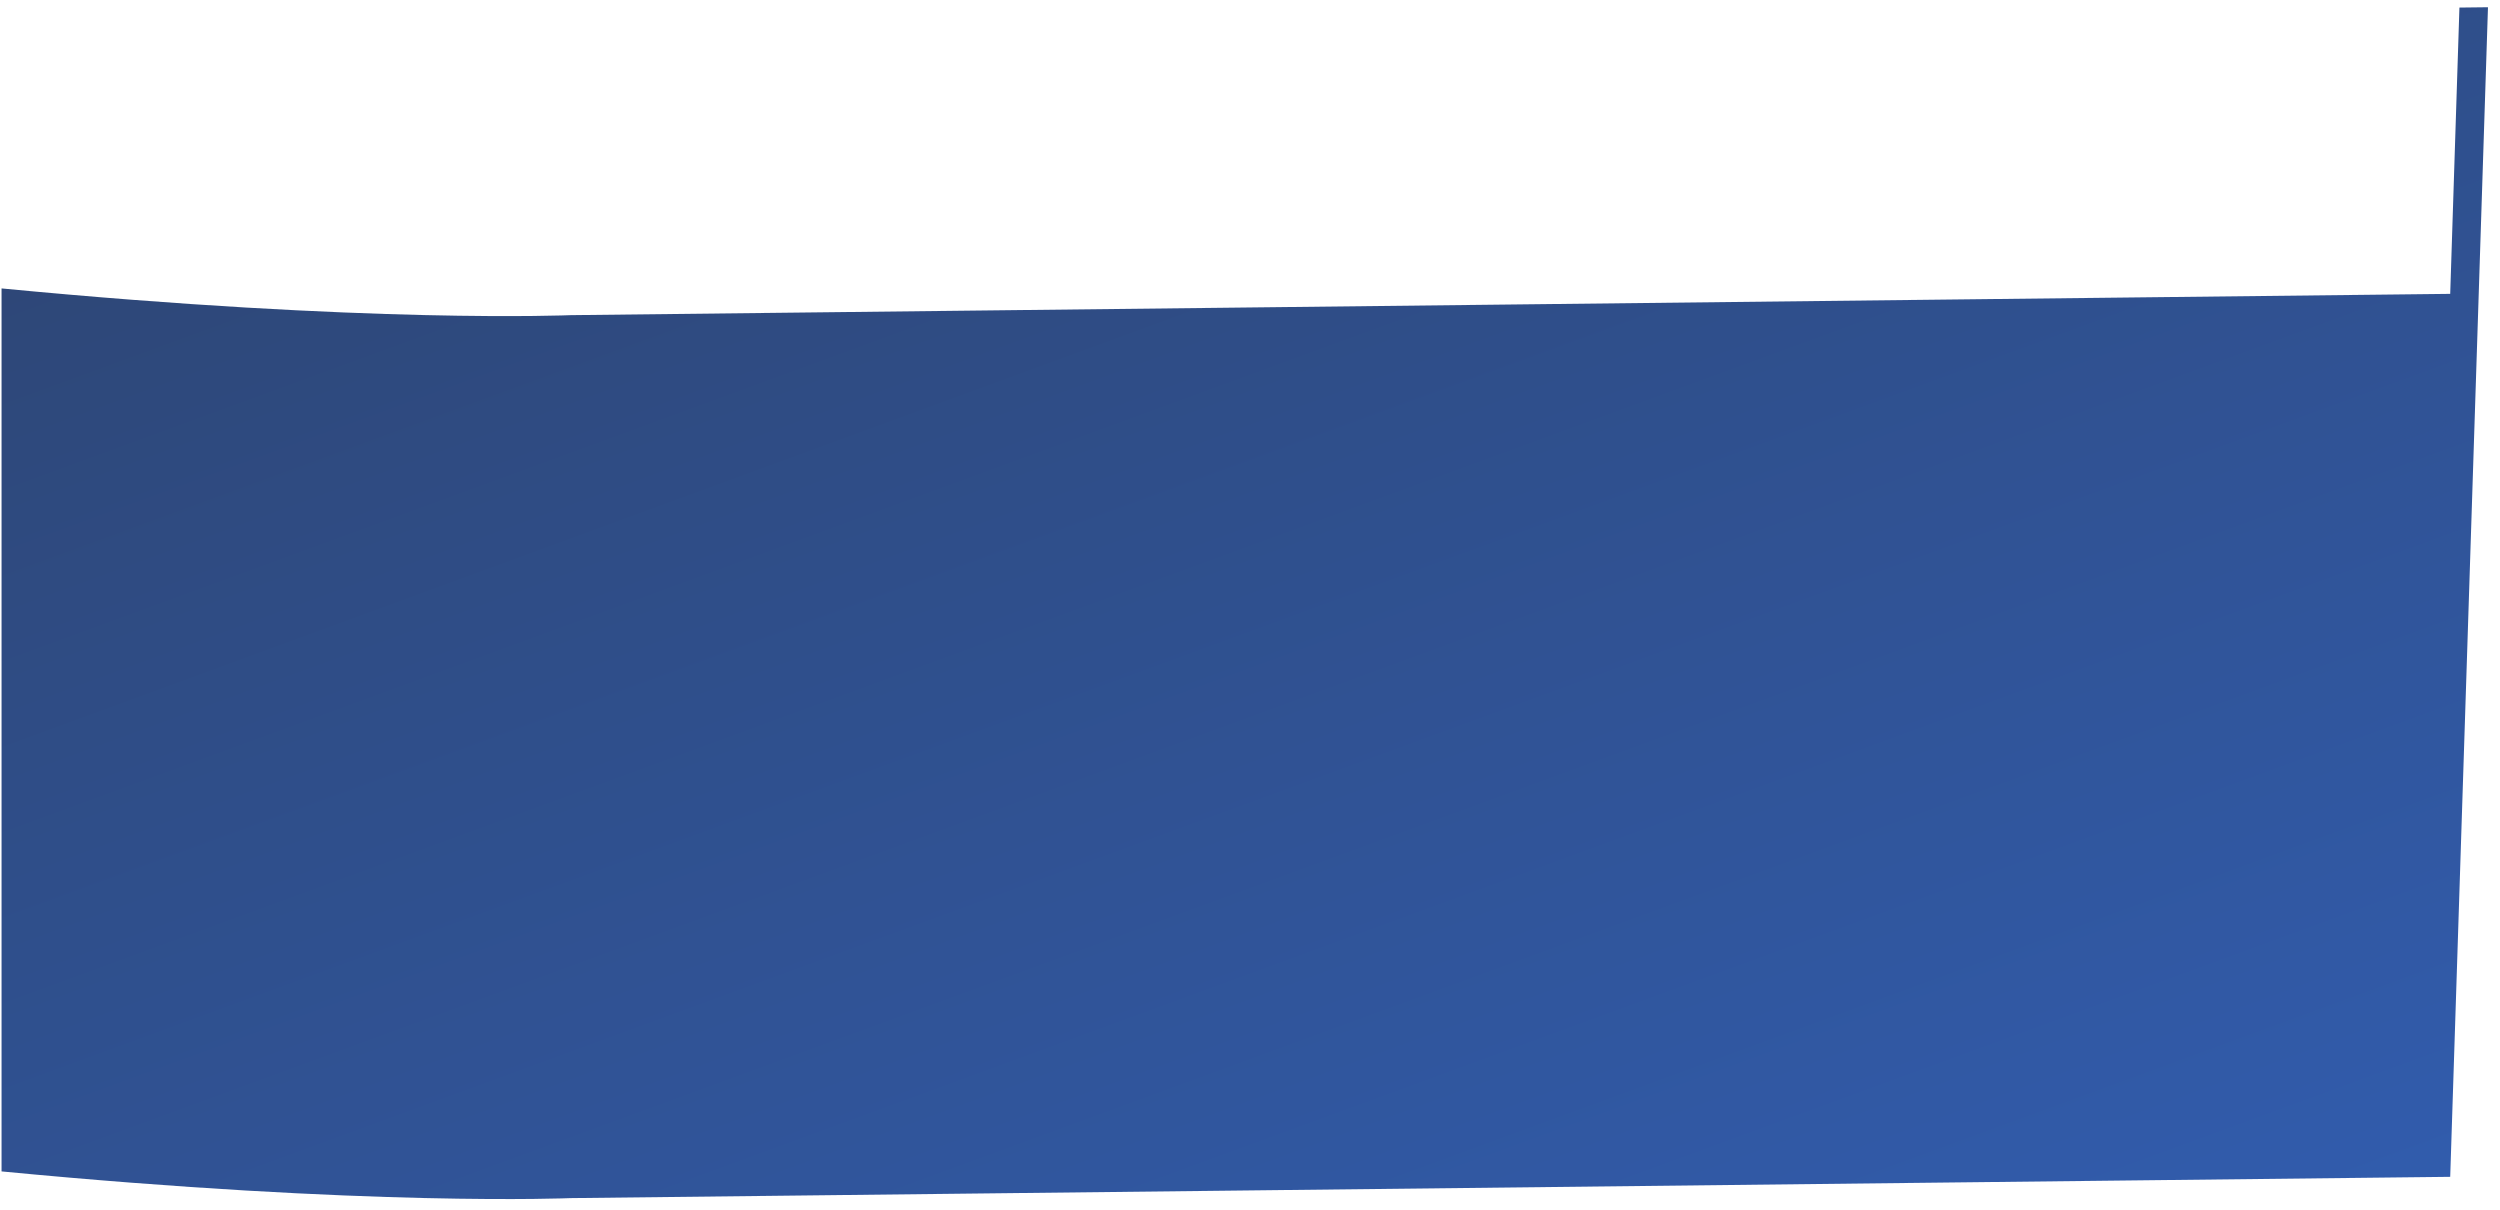 <svg width="188" height="91" fill="none" xmlns="http://www.w3.org/2000/svg"><path opacity=".9" d="M184.256 22.098 42.908 23.7s-15.102.654-42.786-2.01H.117v66.4c27.69 2.664 42.79 2.008 42.79 2.008l141.349-1.601 2.84-87.953-2.147.025-.693 21.53Z" fill="url('#paint0_linear_1271_2016')"/><defs><linearGradient id="paint0_linear_1271_2016" x1="57.86" y1="-53.141" x2="145.838" y2="186.721" gradientUnits="userSpaceOnUse"><stop stop-color="#162A52"/><stop offset="1" stop-color="#1D59C9"/></linearGradient></defs></svg>